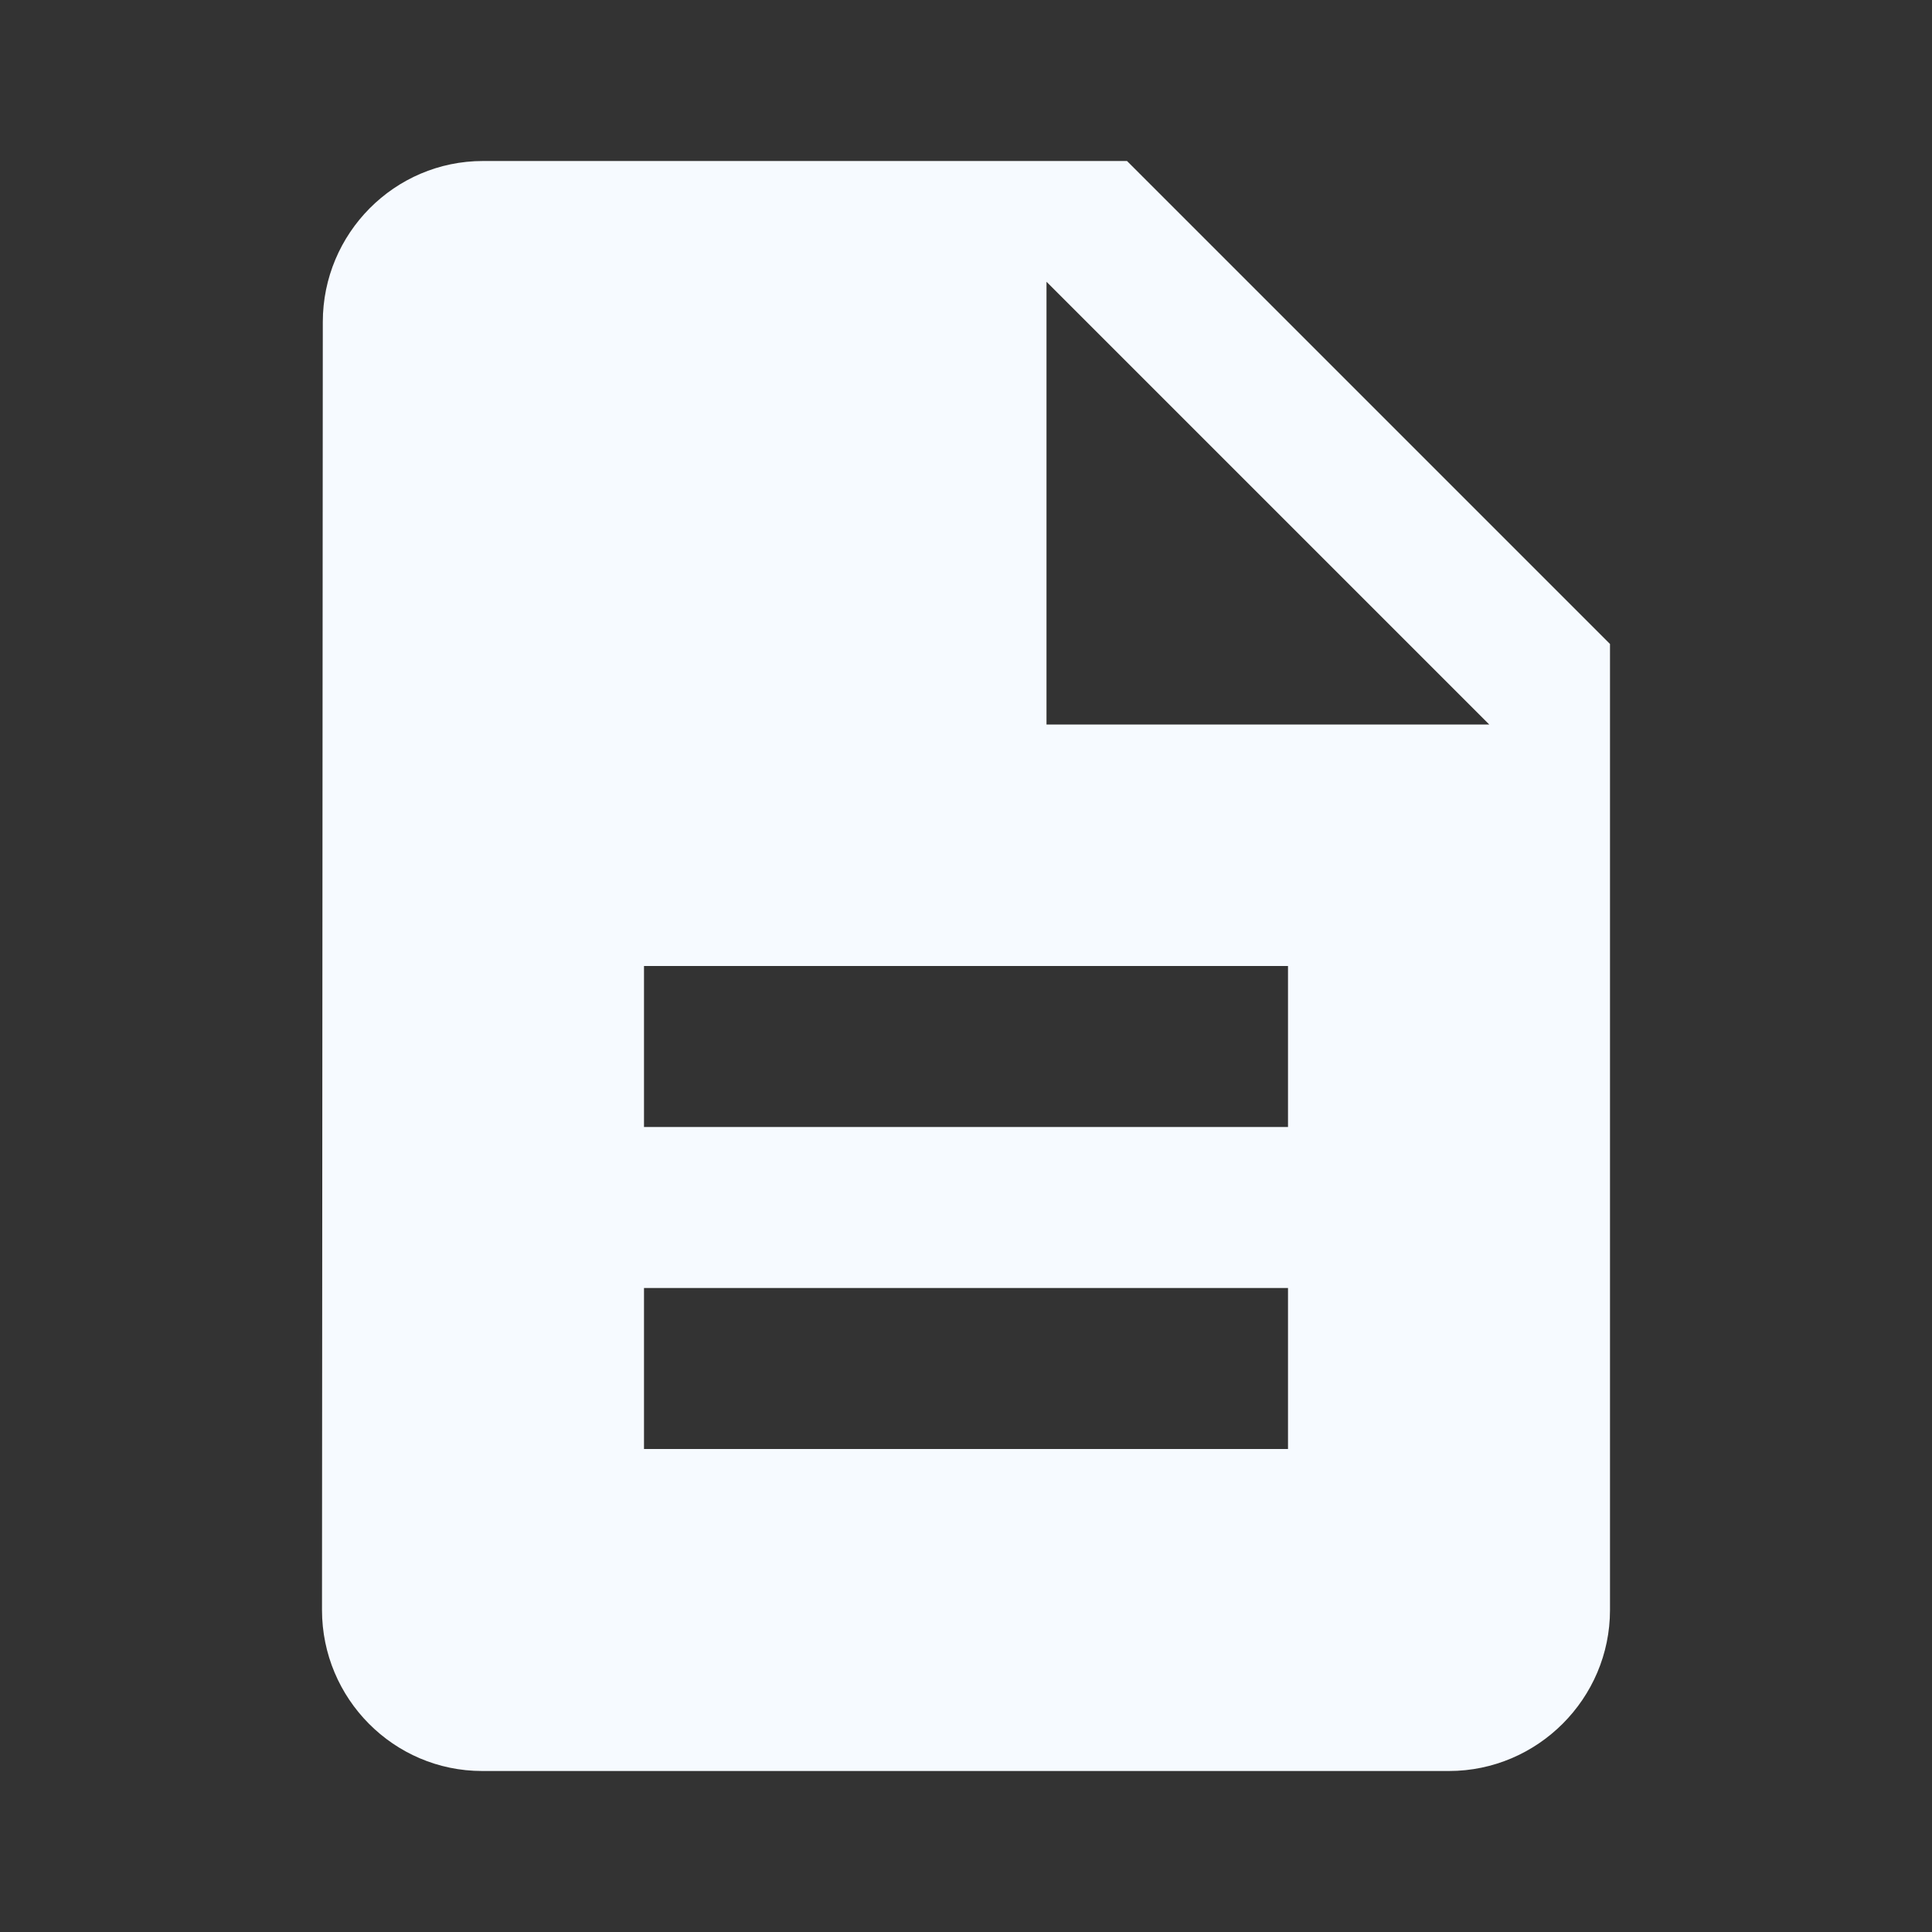 <?xml version="1.0" encoding="utf-8" ?>
<svg xmlns="http://www.w3.org/2000/svg" xmlns:xlink="http://www.w3.org/1999/xlink" width="24" height="24" viewBox="0 0 24 24">
	<rect x="0" y="0" width="24" height="24" fill="#333333" stroke="none"/>
	<defs>
		<clipPath id="clipPath7915162413">
			<path d="M0 0L24 0L24 24L0 24L0 0Z" fill-rule="nonzero" transform="matrix(1 0 0 1 -0 -0)"/>
		</clipPath>
	</defs>
	<g clip-path="url(#clipPath7915162413)">
		<path d="M10 0L2 0C0.9 0 0.01 0.9 0.01 2L0 18C0 19.1 0.89 20 1.99 20L14 20C15.1 20 16 19.1 16 18L16 6L10 0ZM12 16L4 16L4 14L12 14L12 16ZM12 12L4 12L4 10L12 10L12 12ZM9 7L9 1.5L14.5 7L9 7Z" fill-rule="nonzero" transform="matrix(1 0 0 1 4 2)" fill="rgb(246, 250, 255)"/>
	</g>
</svg>
